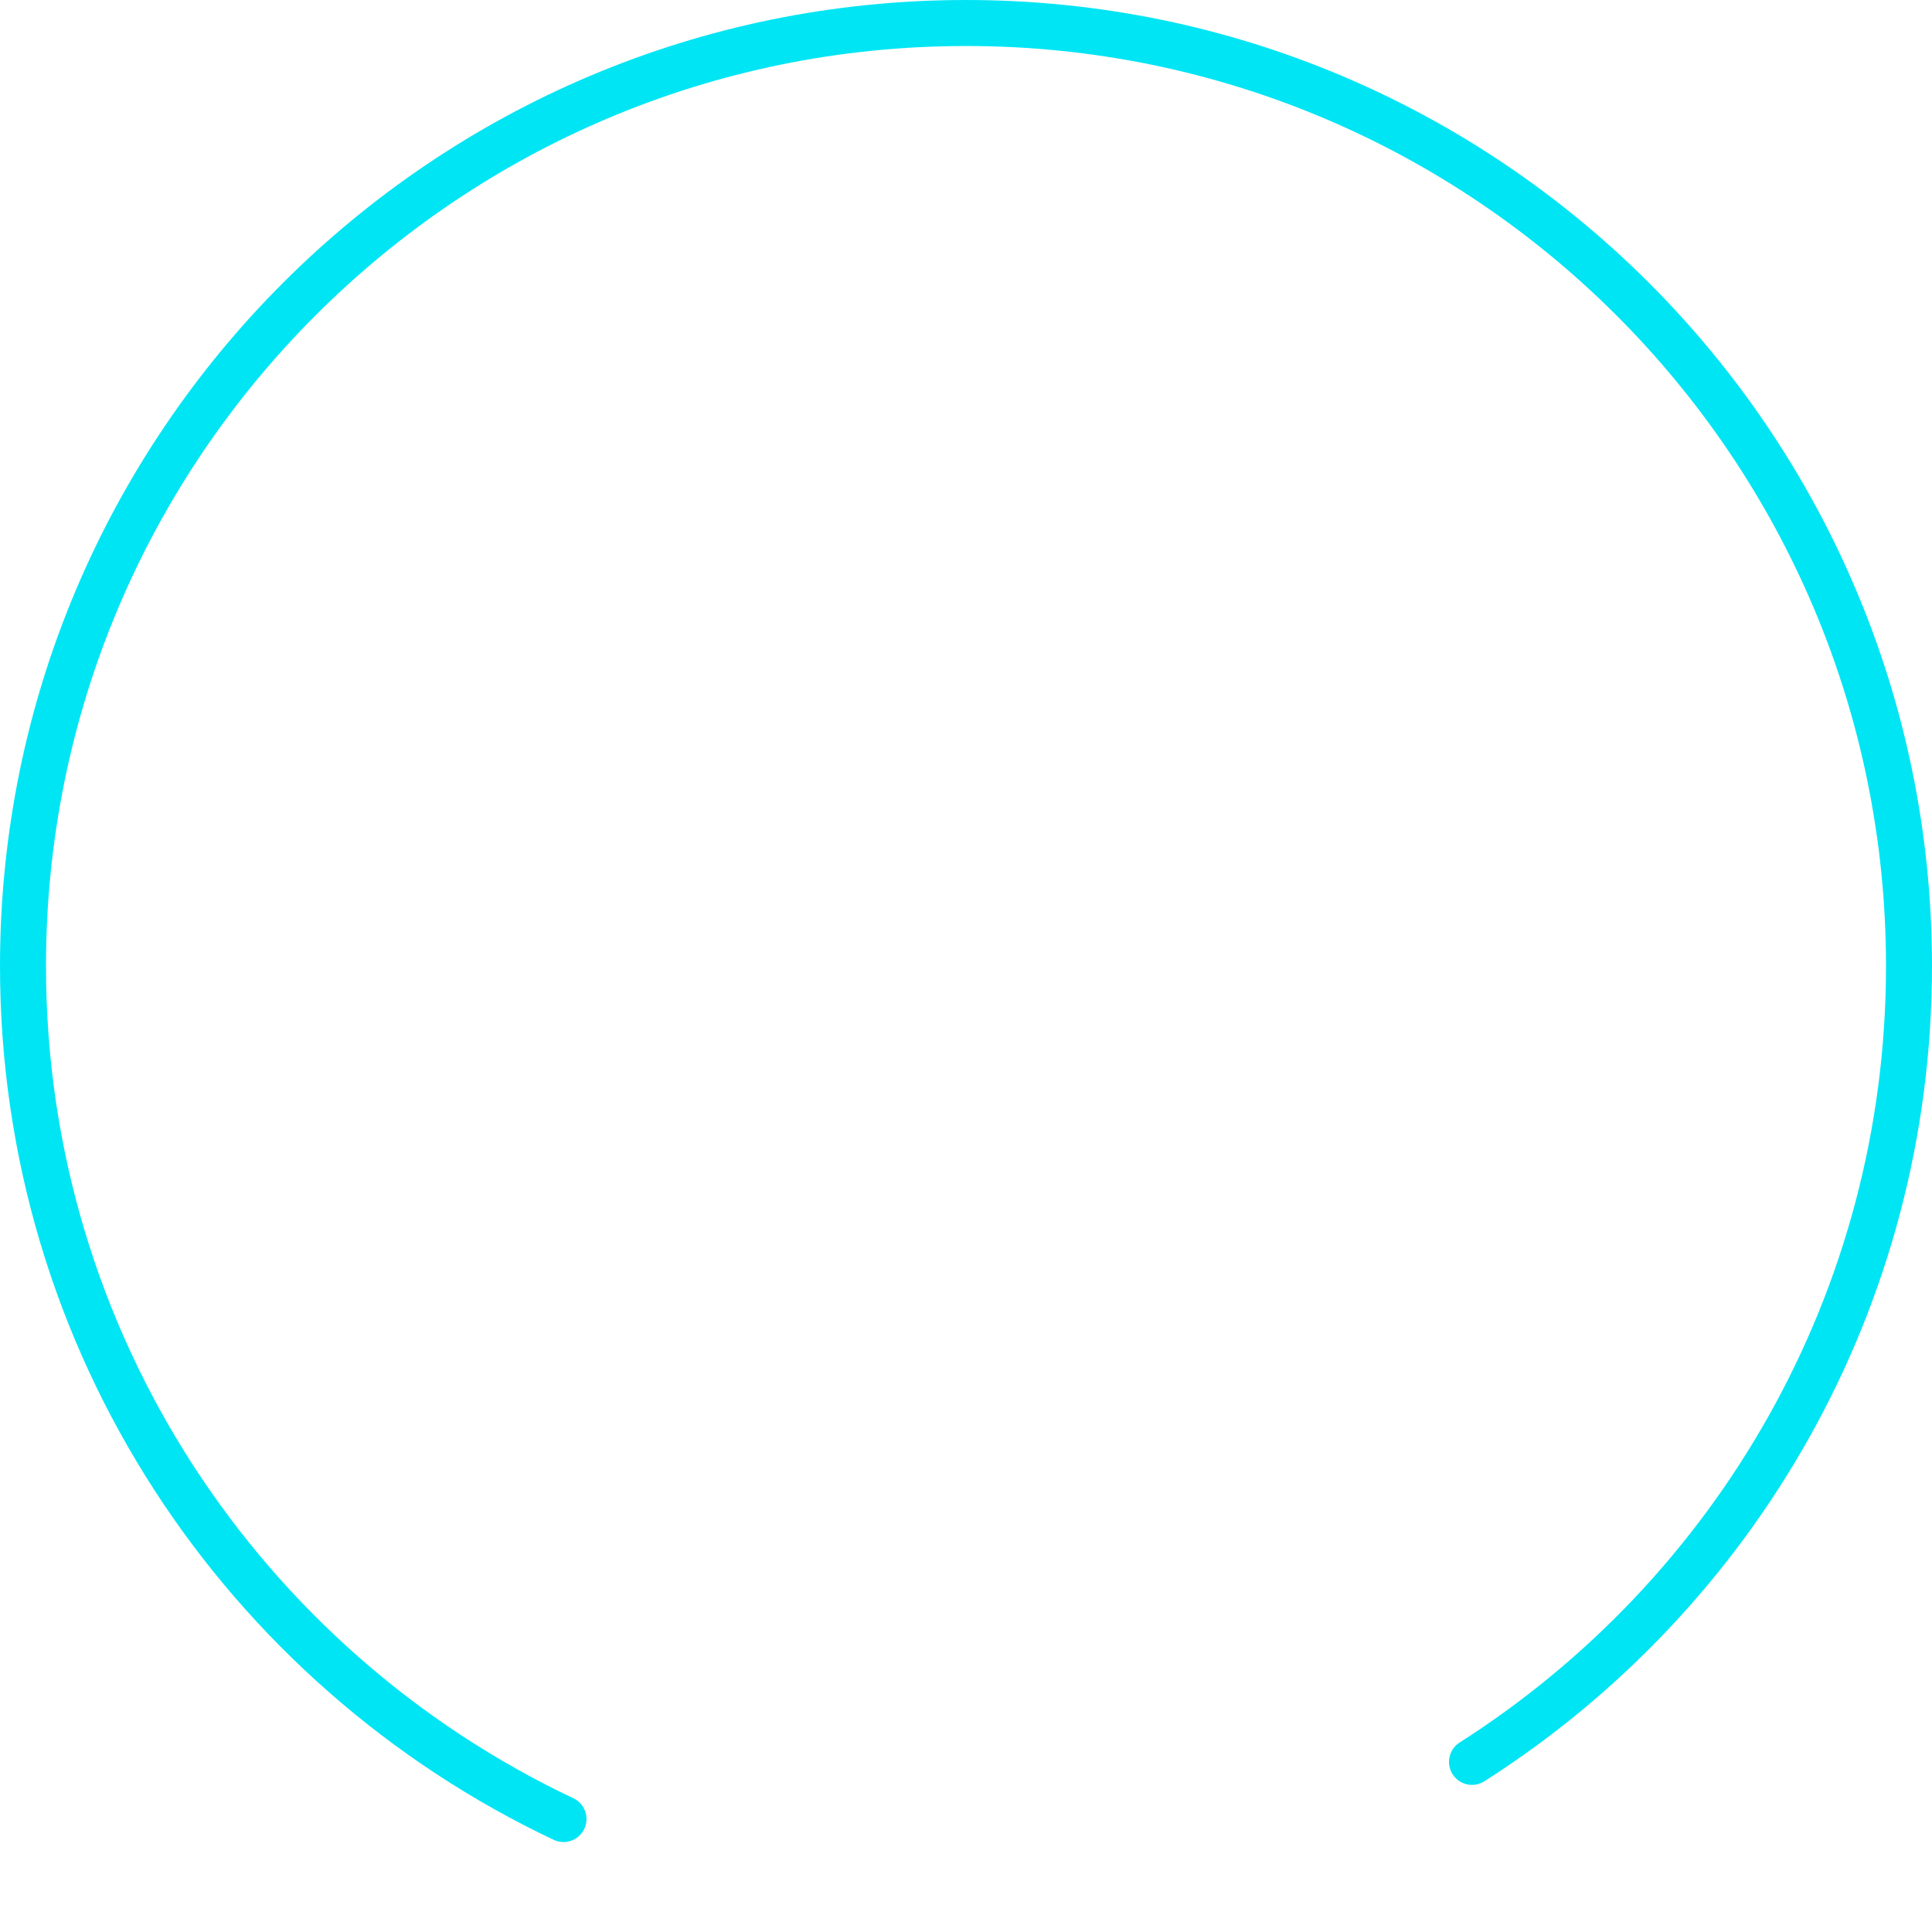 <svg width="84" height="84" viewBox="0 0 84 84" fill="none" xmlns="http://www.w3.org/2000/svg">
<path d="M24.5 79.088C10.61 72.523 1 58.384 1 42C1 19.356 19.356 1 42 1C64.644 1 83 19.356 83 42C83 56.548 75.423 69.326 64 76.604" stroke="#00E5F4" stroke-width="2" stroke-linecap="round"/>
</svg>
